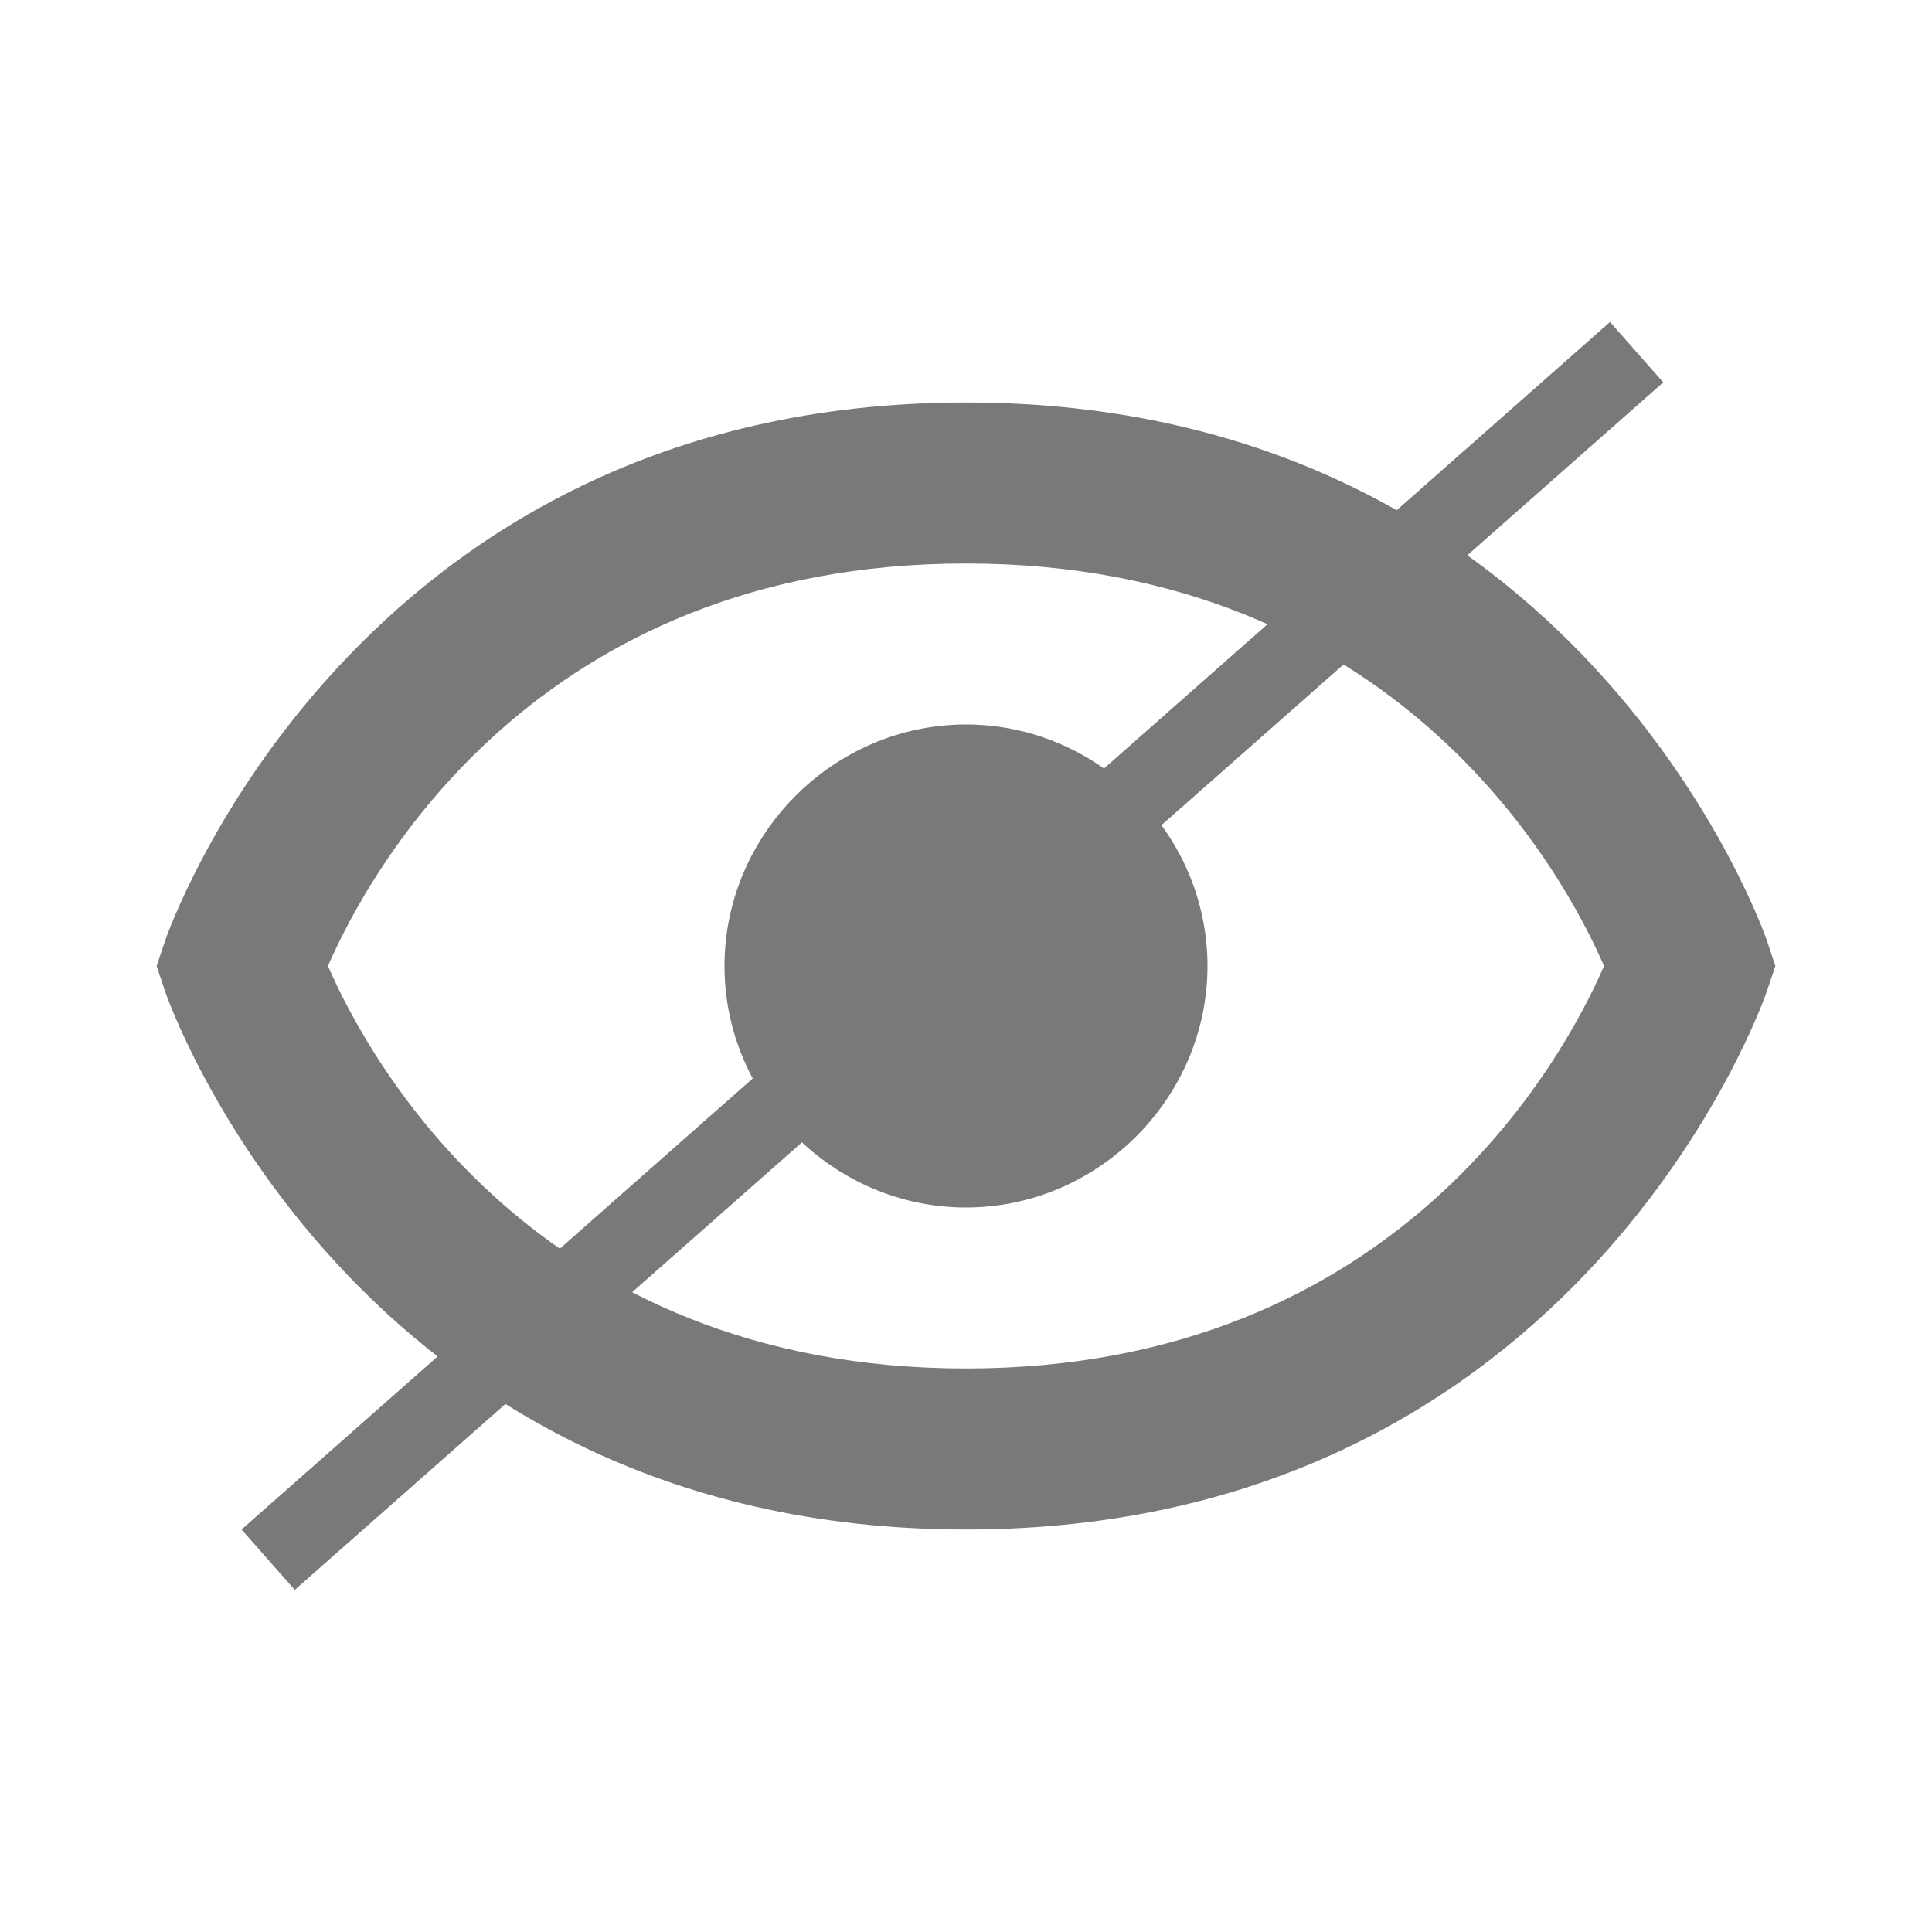 <svg width="24" height="24" viewBox="0 0 24 24" fill="none" xmlns="http://www.w3.org/2000/svg">
    <path fill-rule="evenodd" clip-rule="evenodd" d="M2.052 11.684C2.073 11.617 4.367 5 12 5C19.633 5 21.927 11.617 21.949 11.684L22.054 12L21.948 12.316C21.927 12.383 19.633 19 12 19C4.367 19 2.073 12.383 2.051 12.316L1.946 12L2.052 11.684ZM4.074 12C4.576 13.154 6.649 17 12 17C17.348 17 19.422 13.158 19.926 12C19.424 10.846 17.351 7 12 7C6.652 7 4.578 10.842 4.074 12ZM9 12C9 10.359 10.358 9 12 9C13.641 9 15 10.359 15 12C15 13.642 13.641 15 12 15C10.358 15 9 13.642 9 12Z" fill="#797979"/>
    <line x1="20.331" y1="4.375" x2="3.331" y2="19.375" stroke="#797979"/>
</svg>
